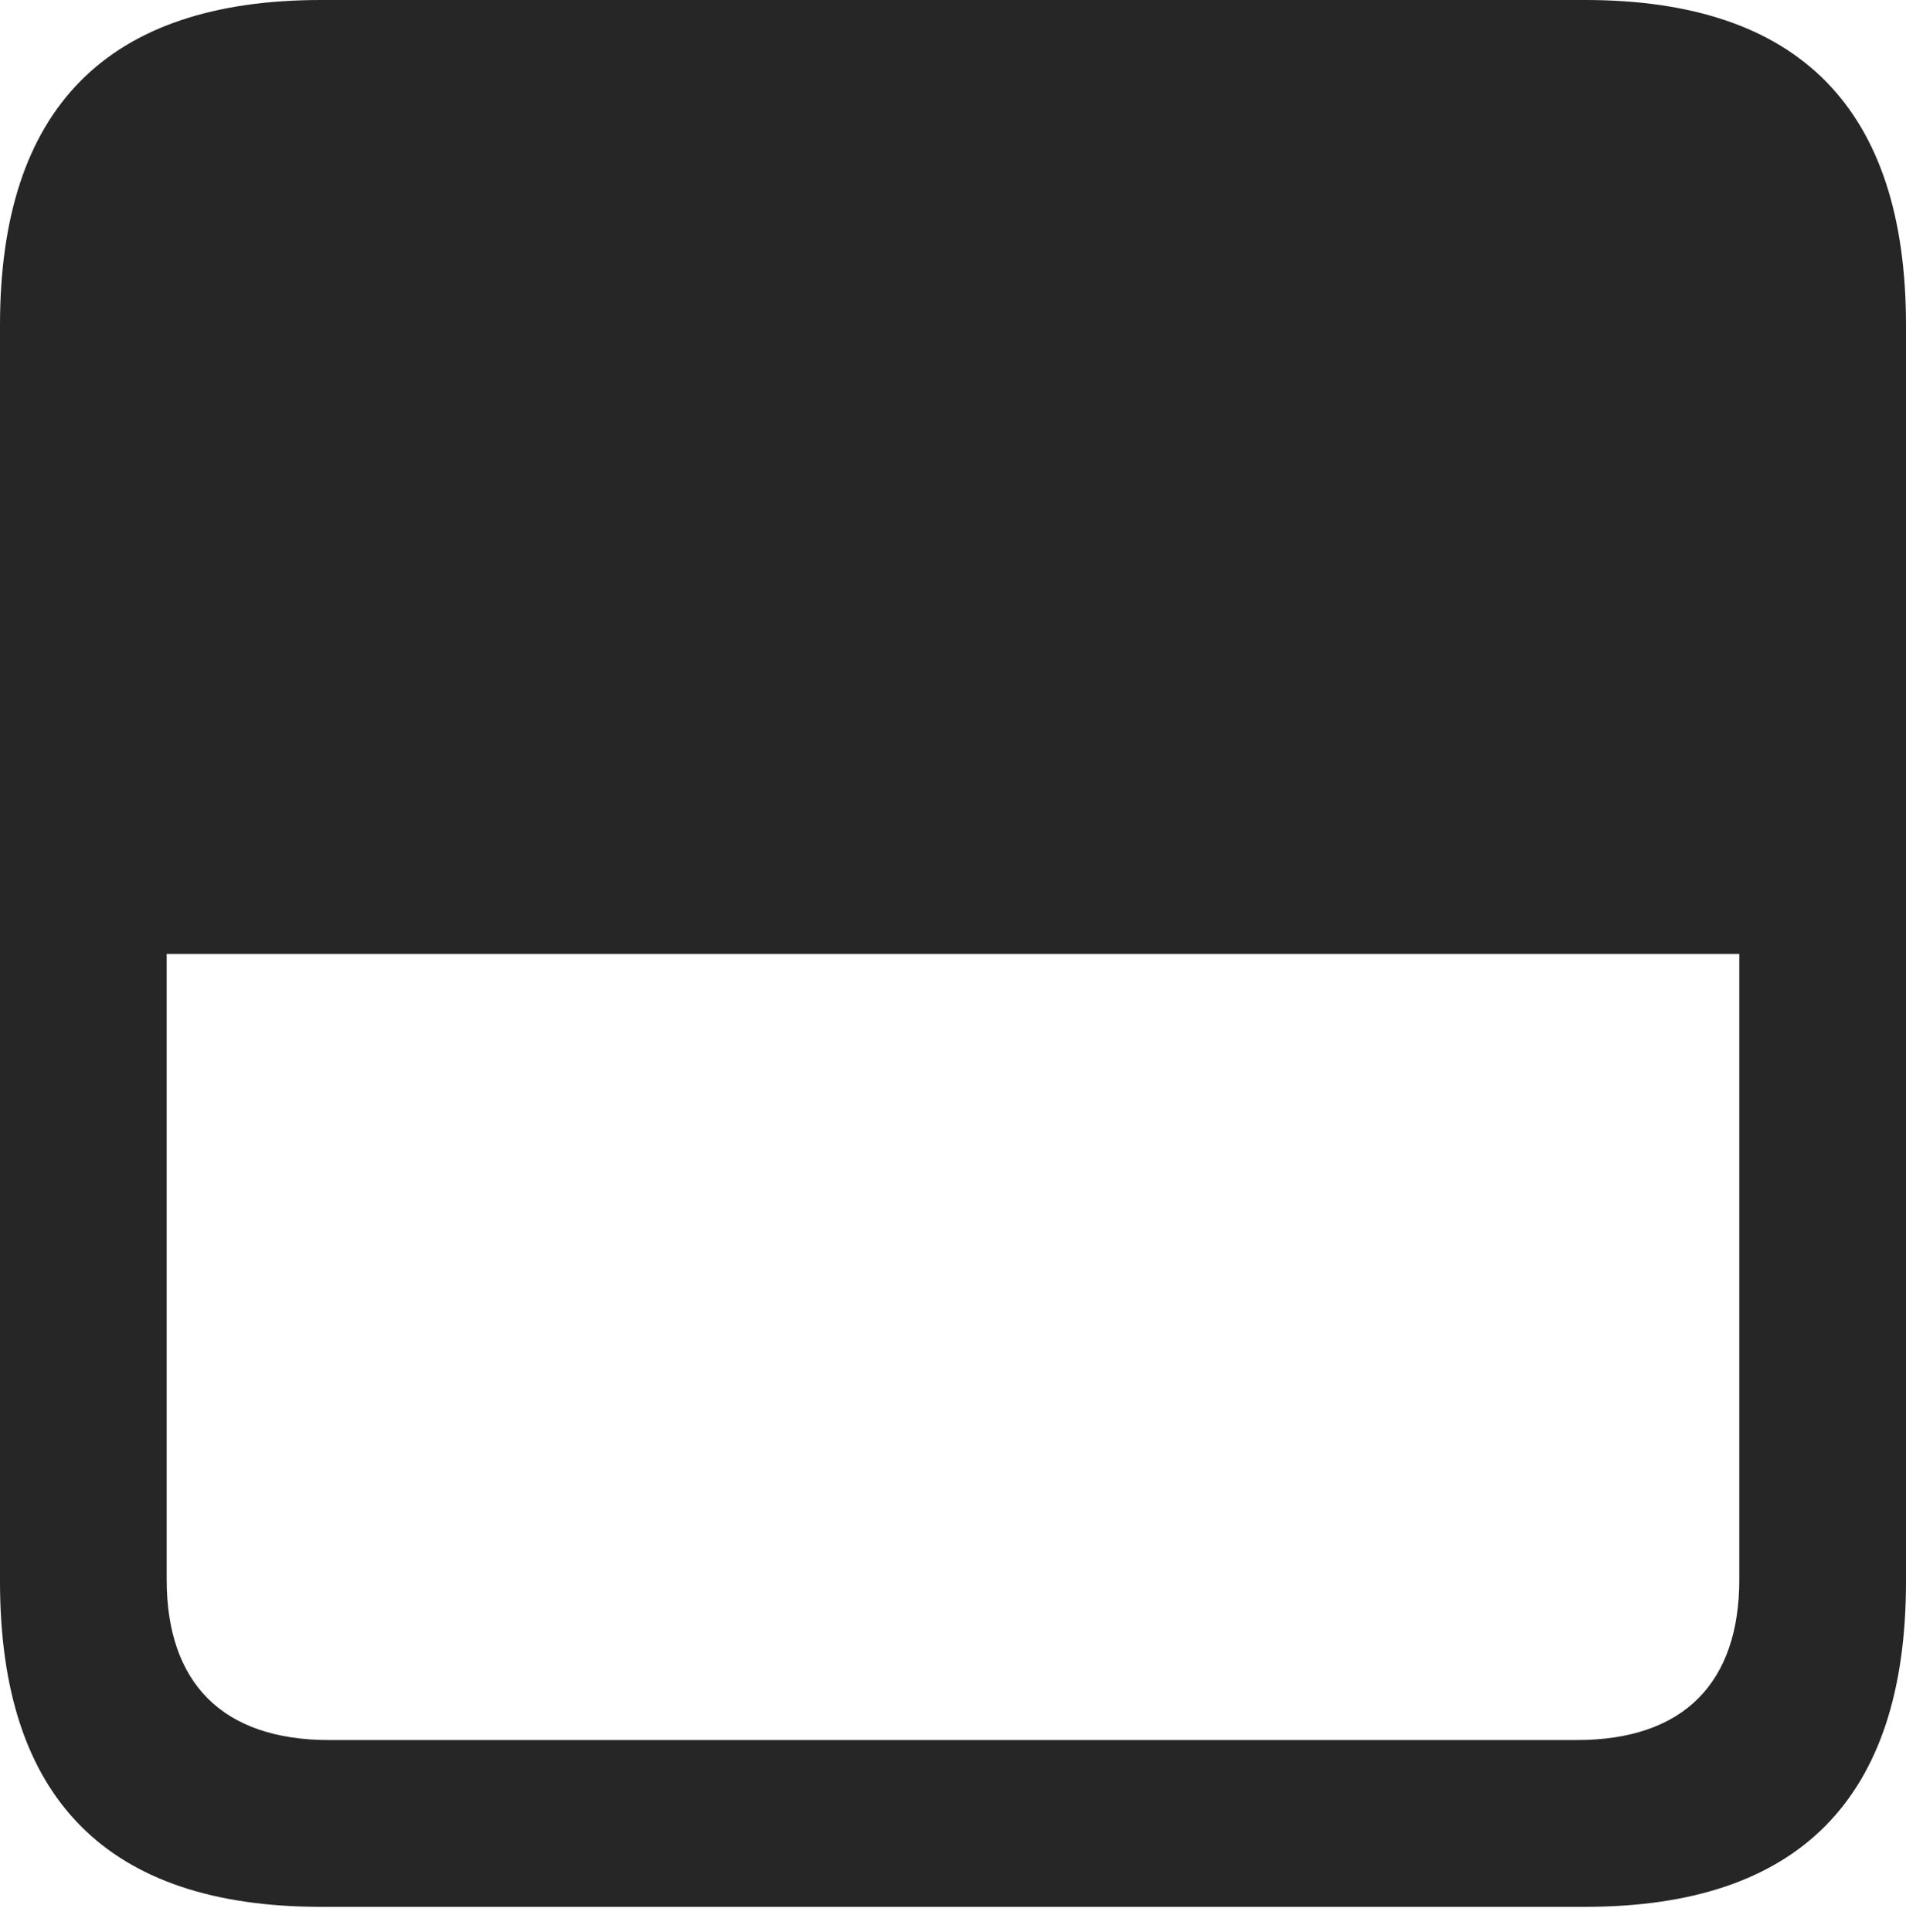 <?xml version="1.0" encoding="UTF-8"?>
<!--Generator: Apple Native CoreSVG 232.5-->
<!DOCTYPE svg
PUBLIC "-//W3C//DTD SVG 1.1//EN"
       "http://www.w3.org/Graphics/SVG/1.1/DTD/svg11.dtd">
<svg version="1.1" xmlns="http://www.w3.org/2000/svg" xmlns:xlink="http://www.w3.org/1999/xlink" width="89.893" height="91.064">
 <g>
  <rect height="91.064" opacity="0" width="89.893" x="0" y="0"/>
  <path d="M0 74.561C0 84.814 5.078 89.893 15.137 89.893L74.756 89.893C84.814 89.893 89.893 84.814 89.893 74.561L89.893 15.332C89.893 5.127 84.863 0 74.756 0L15.137 0C5.029 0 0 5.127 0 15.332ZM7.861 74.463L7.861 44.971L82.031 44.971L82.031 74.463C82.031 79.297 79.443 82.031 74.365 82.031L15.527 82.031C10.449 82.031 7.861 79.297 7.861 74.463Z" fill="#000000" fill-opacity="0.85"/>
 </g>
</svg>

